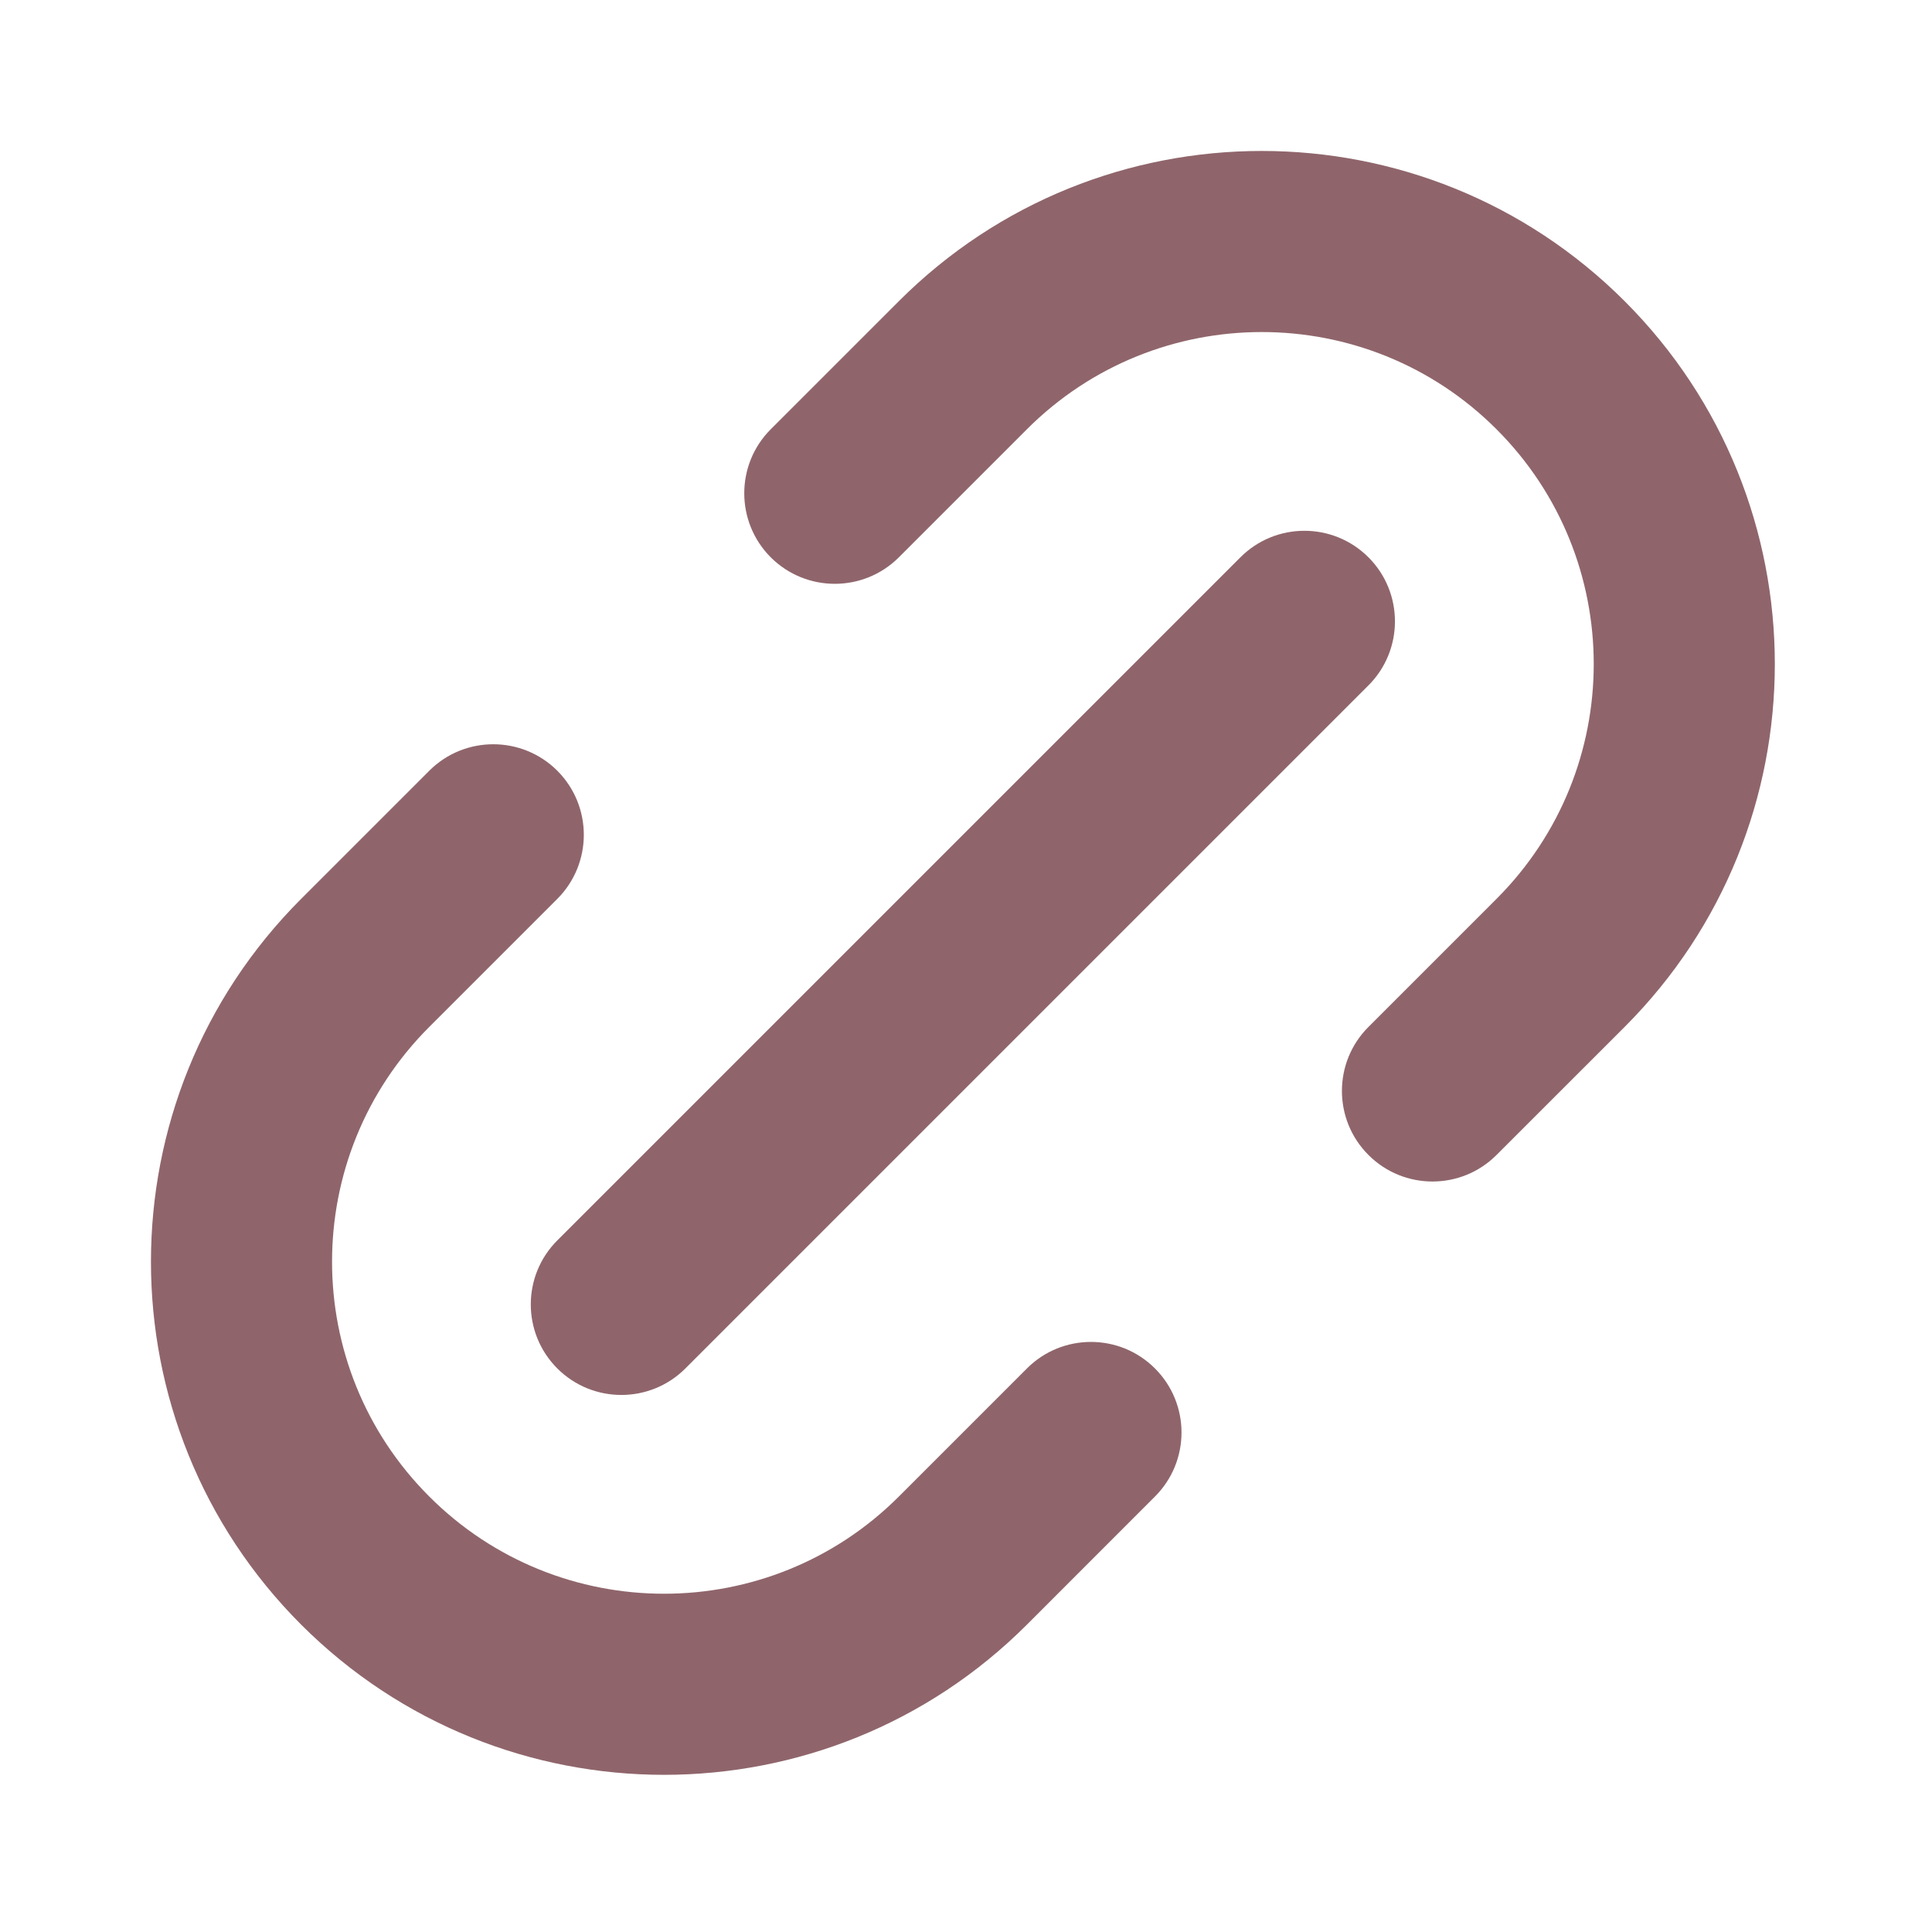 <?xml version="1.0" ?><!DOCTYPE svg  PUBLIC '-//W3C//DTD SVG 1.1//EN'  'http://www.w3.org/Graphics/SVG/1.1/DTD/svg11.dtd'><!-- Uploaded to: SVG Repo, www.svgrepo.com, Generator: SVG Repo Mixer Tools -->
<svg fill="#8f656b" width="800px" height="800px" viewBox="0 0 32 32" style="fill-rule:evenodd;clip-rule:evenodd;stroke-linejoin:round;stroke-miterlimit:2;" version="1.1" xml:space="preserve" xmlns="http://www.w3.org/2000/svg" xmlns:serif="http://www.serif.com/" xmlns:xlink="http://www.w3.org/1999/xlink"><path d="M24.787,19.13l2.122,-2.121c3.317,-3.317 3.317,-8.704 -0,-12.021c-3.318,-3.317 -8.704,-3.317 -12.021,0c-0,0 -2.122,2.122 -2.122,2.122c-0.585,0.585 -0.585,1.535 0,2.121c0.586,0.585 1.536,0.585 2.122,-0l2.121,-2.121c2.146,-2.147 5.632,-2.147 7.778,-0c2.147,2.146 2.147,5.631 0,7.778c0,-0 -2.121,2.121 -2.121,2.121c-0.586,0.585 -0.586,1.536 -0,2.121c0.585,0.586 1.536,0.586 2.121,0Z"/><path d="M7.11,12.766l-2.122,2.122c-3.317,3.317 -3.317,8.703 0,12.021c3.317,3.317 8.704,3.317 12.021,-0c0,-0 2.121,-2.122 2.121,-2.122c0.586,-0.585 0.586,-1.536 0,-2.121c-0.585,-0.586 -1.536,-0.586 -2.121,-0l-2.121,2.121c-2.147,2.147 -5.632,2.147 -7.778,0c-2.147,-2.146 -2.147,-5.632 -0,-7.778c-0,0 2.121,-2.121 2.121,-2.121c0.585,-0.586 0.585,-1.536 -0,-2.122c-0.586,-0.585 -1.536,-0.585 -2.121,0Z"/><path d="M11.352,22.666l11.314,-11.314c0.585,-0.585 0.585,-1.536 -0,-2.121c-0.586,-0.586 -1.536,-0.586 -2.121,-0l-11.314,11.314c-0.586,0.585 -0.586,1.535 -0,2.121c0.585,0.585 1.536,0.585 2.121,-0Z"/><g id="Icon"/></svg>